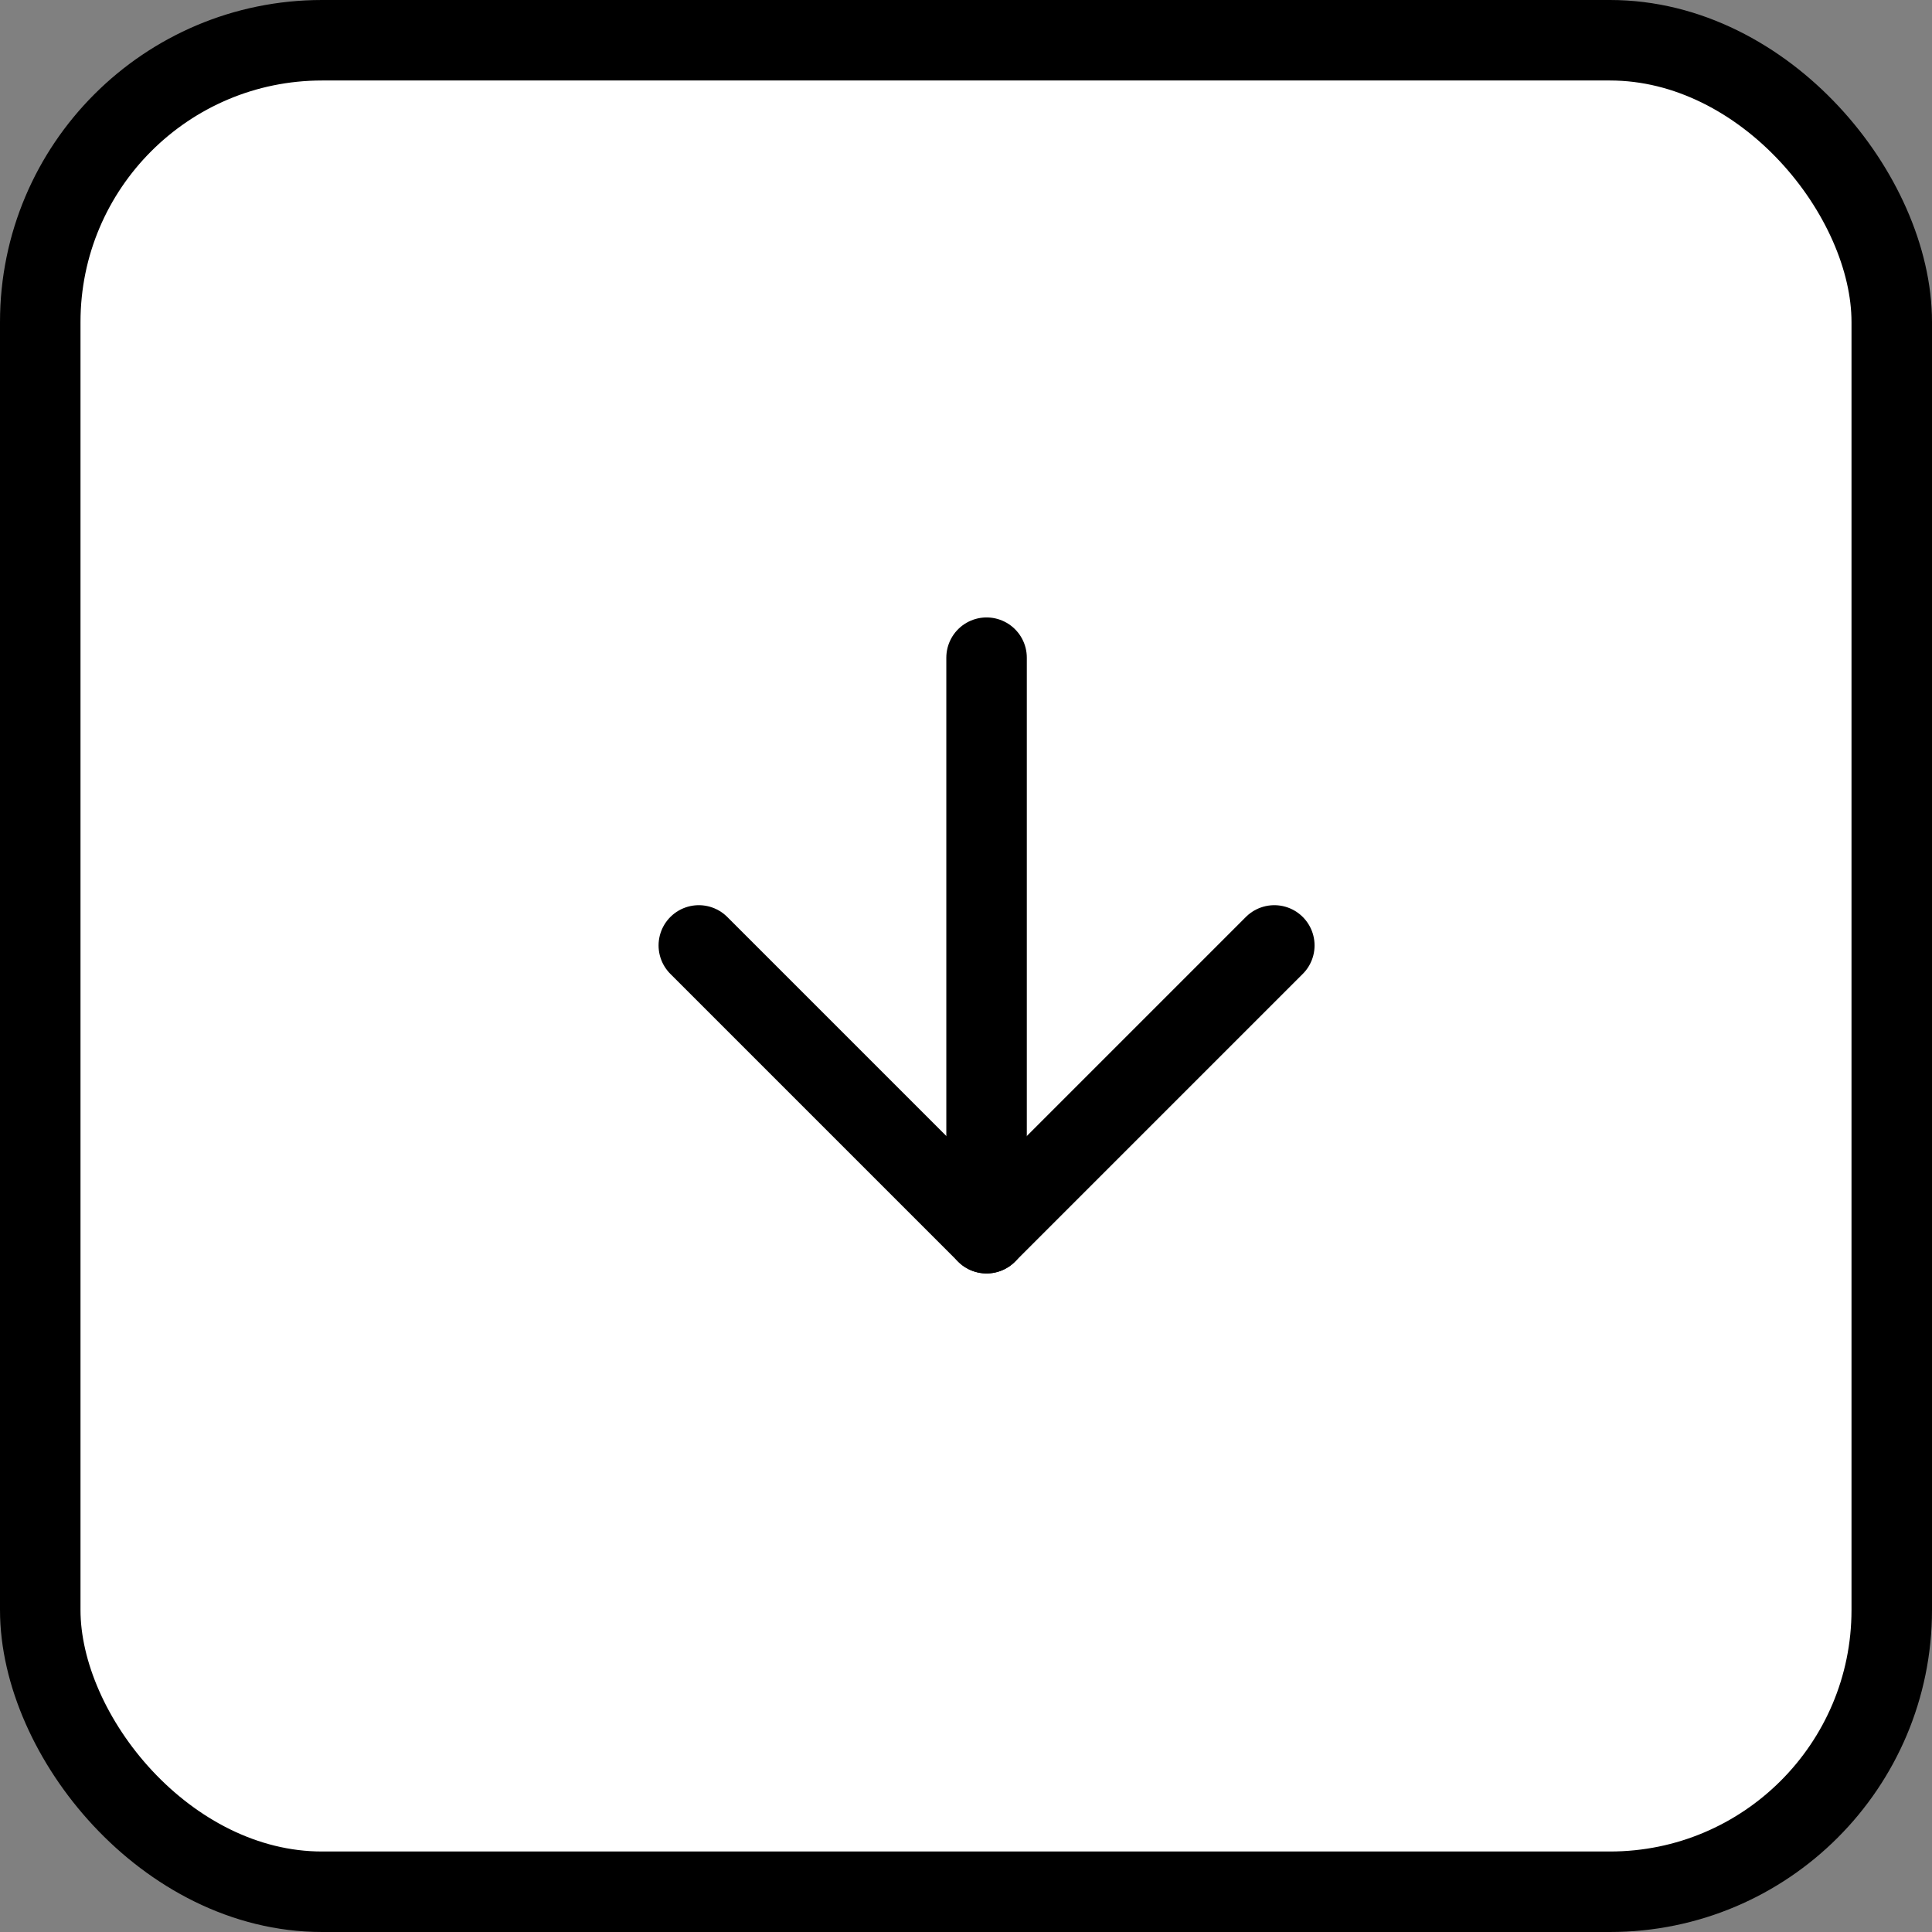 <svg width="48" height="48" viewBox="0 0 48 48" fill="none" xmlns="http://www.w3.org/2000/svg">
<rect x="0" y="0" width="48" height="48" fill="#808080" stroke="none"/>
<rect x="1" y="1" width="46" height="46" rx="7" fill="white" stroke="black" stroke-width="2"/>
<path d="M24.511 16.34V30.638" stroke="black" stroke-width="2" stroke-linecap="round" stroke-linejoin="round"/>
<path d="M31.66 23.489L24.511 30.638L17.362 23.489" stroke="black" stroke-width="2" stroke-linecap="round" stroke-linejoin="round"/>
</svg>
